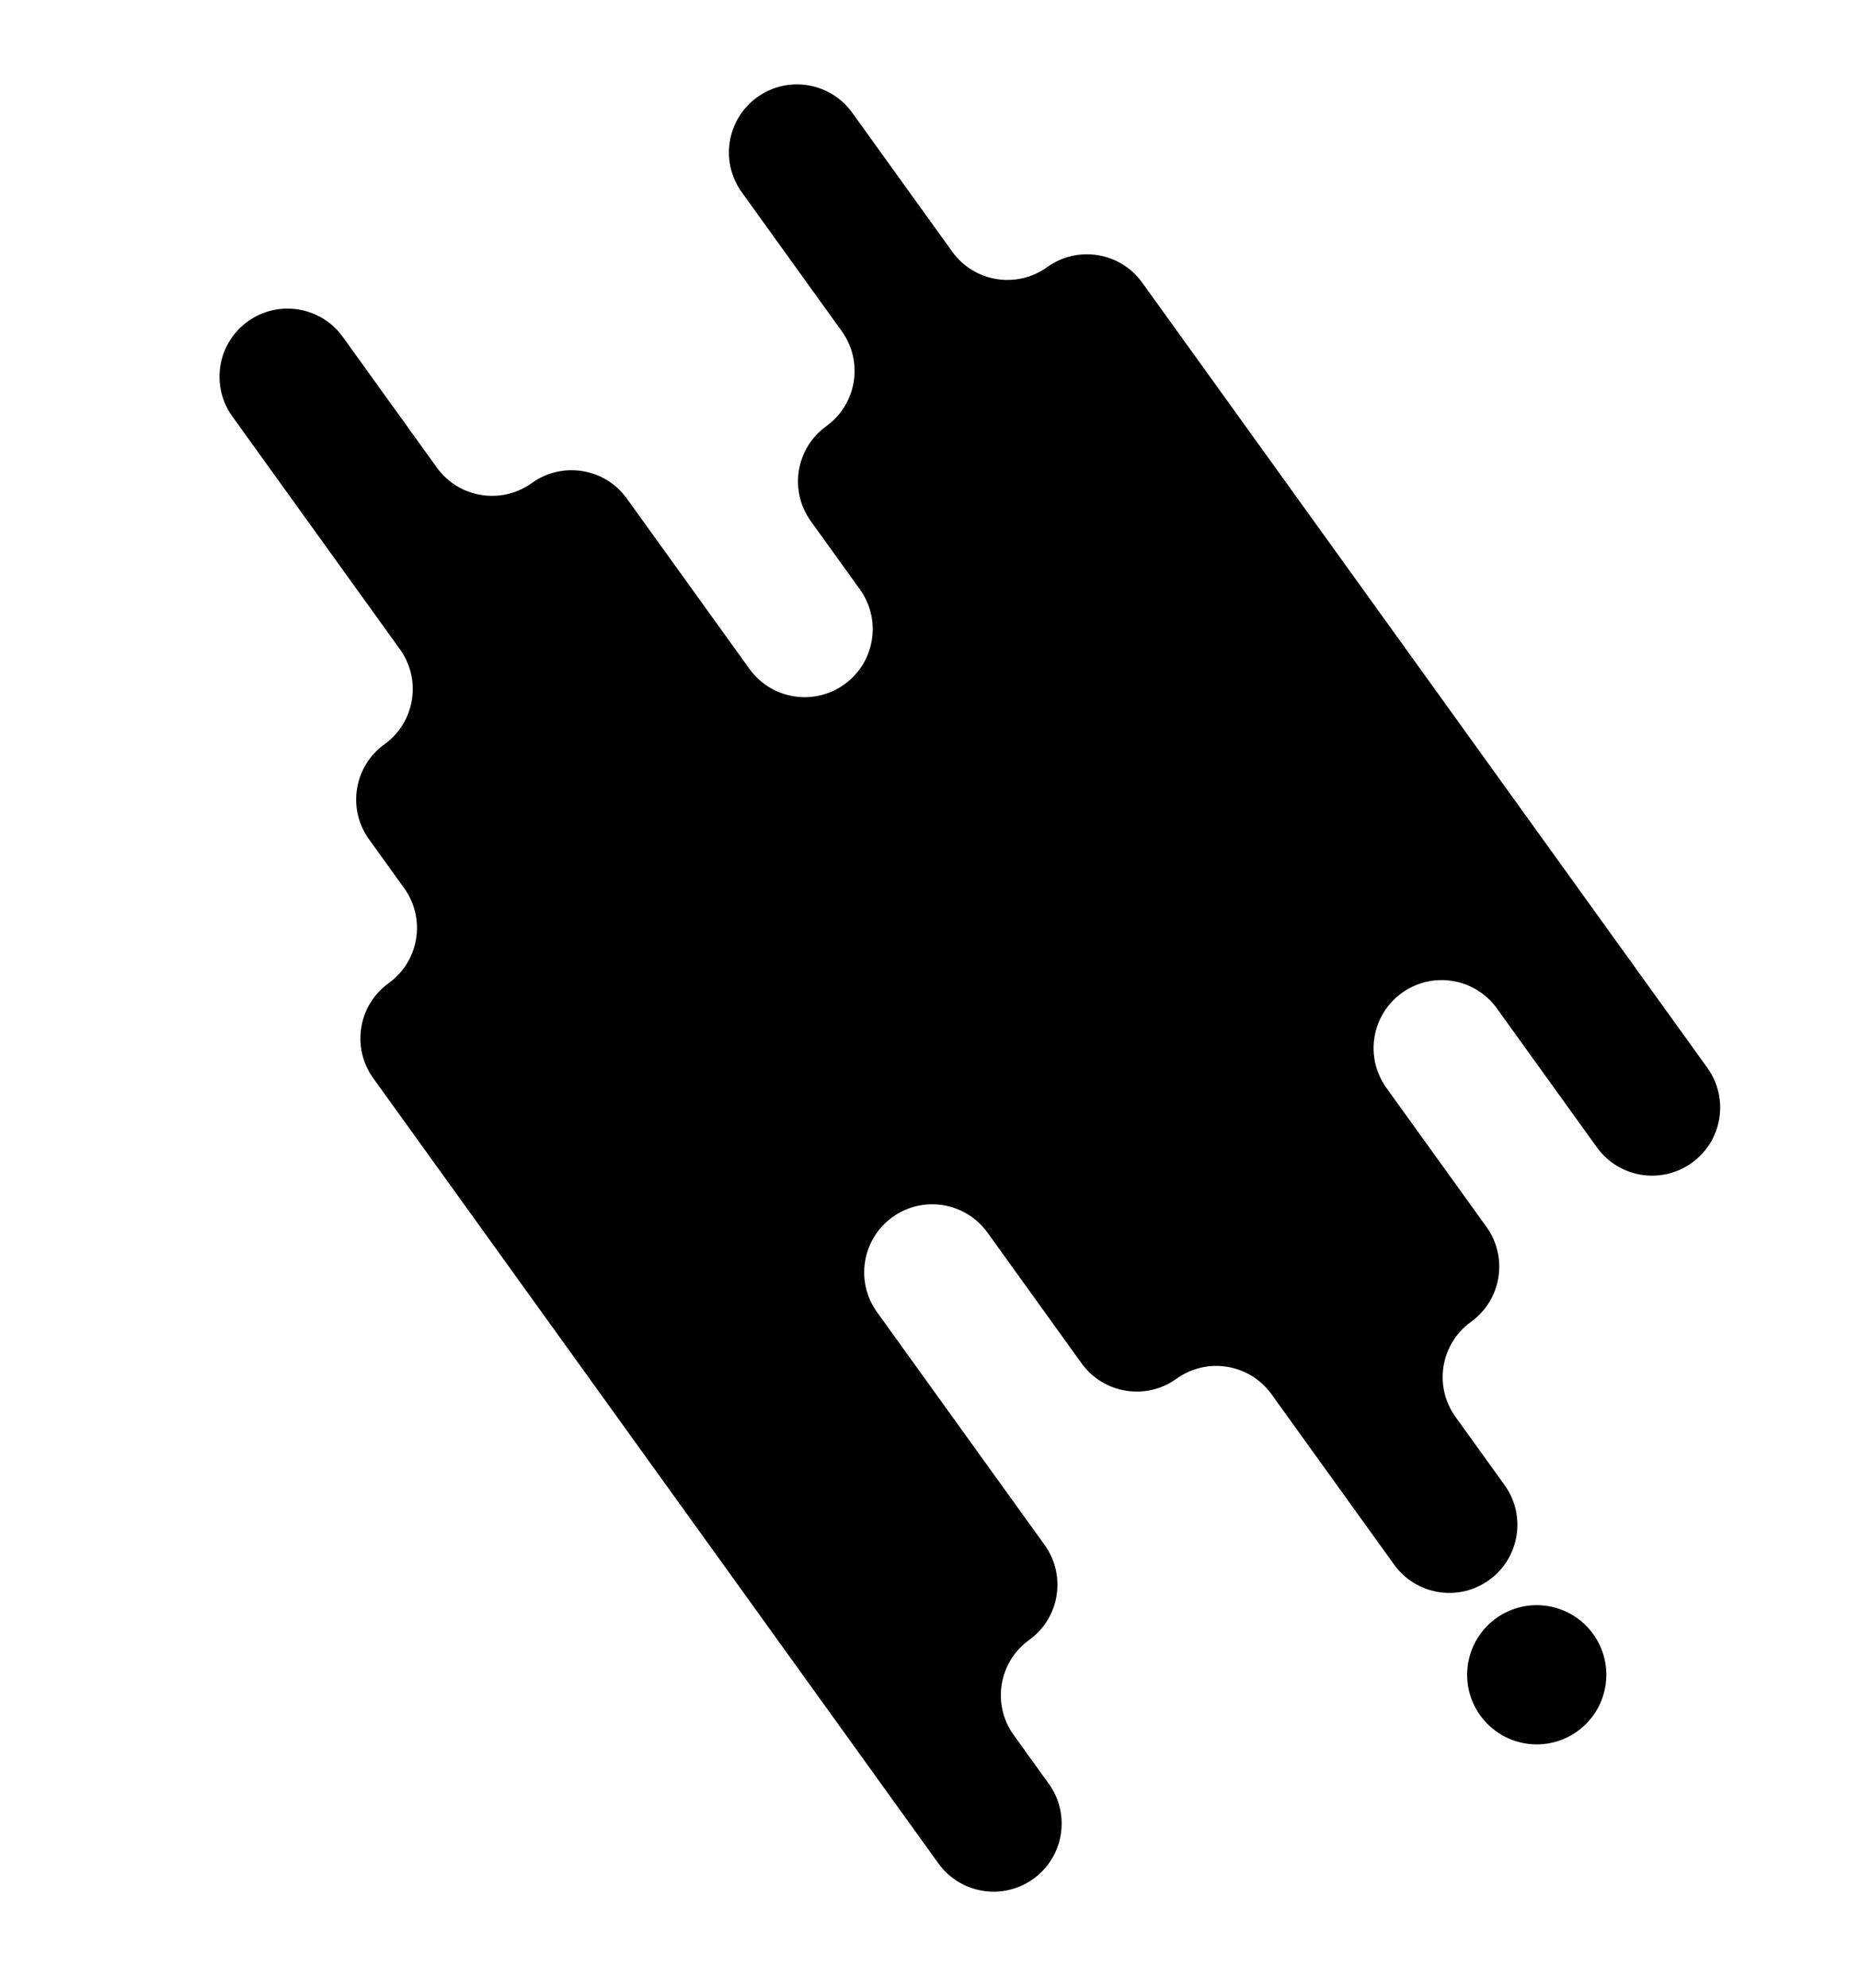<svg width="519" height="555" viewBox="0 0 519 555" class="fill-primary" xmlns="http://www.w3.org/2000/svg">
<path d="M249.167 339.739C240.651 345.869 238.718 357.741 244.847 366.257L291.638 431.256C297.768 439.772 295.834 451.644 287.318 457.775C278.803 463.904 276.869 475.777 282.999 484.292L292.816 497.928C298.945 506.443 297.012 518.315 288.496 524.446C279.981 530.576 268.109 528.642 261.978 520.127L104.195 300.942C98.065 292.427 99.998 280.554 108.514 274.424C117.029 268.294 118.963 256.422 112.833 247.906L103.017 234.271C96.887 225.755 98.82 213.883 107.336 207.752C115.851 201.623 117.785 189.75 111.655 181.235L64.865 116.236C58.735 107.721 60.669 95.849 69.184 89.719C77.699 83.589 89.572 85.522 95.702 94.038L121.959 130.513C128.089 139.028 139.961 140.962 148.476 134.832C156.992 128.702 168.864 130.636 174.994 139.151L209.229 186.707C215.359 195.223 227.232 197.157 235.747 191.027C244.263 184.897 246.196 173.024 240.067 164.508L226.366 145.476C220.236 136.961 222.169 125.089 230.685 118.959C239.2 112.829 241.134 100.956 235.004 92.441L207.083 53.654C200.953 45.138 202.886 33.266 211.402 27.135C219.917 21.006 231.789 22.939 237.92 31.455L265.842 70.242C271.971 78.757 283.844 80.691 292.359 74.561C300.874 68.431 312.747 70.365 318.877 78.88L476.661 298.064C482.791 306.579 480.857 318.452 472.342 324.582C463.826 330.711 451.954 328.778 445.824 320.262L417.902 281.475C411.772 272.96 399.9 271.026 391.384 277.156C382.869 283.286 380.935 295.158 387.065 303.673L414.986 342.46C421.116 350.976 419.182 362.848 410.667 368.978C402.152 375.108 400.218 386.98 406.348 395.495L420.049 414.529C426.178 423.044 424.245 434.917 415.73 441.046C407.214 447.176 395.342 445.243 389.211 436.727L354.977 389.171C348.847 380.655 336.974 378.722 328.459 384.852C319.944 390.981 308.072 389.048 301.942 380.532L275.685 344.058C269.554 335.542 257.682 333.609 249.167 339.739Z"/>
<path d="M425.937 486.666C415.344 484.957 408.142 474.985 409.851 464.391C411.559 453.798 421.532 446.596 432.126 448.305C442.719 450.013 449.921 459.986 448.212 470.58C446.503 481.173 436.531 488.375 425.937 486.666Z"/>
</svg>
